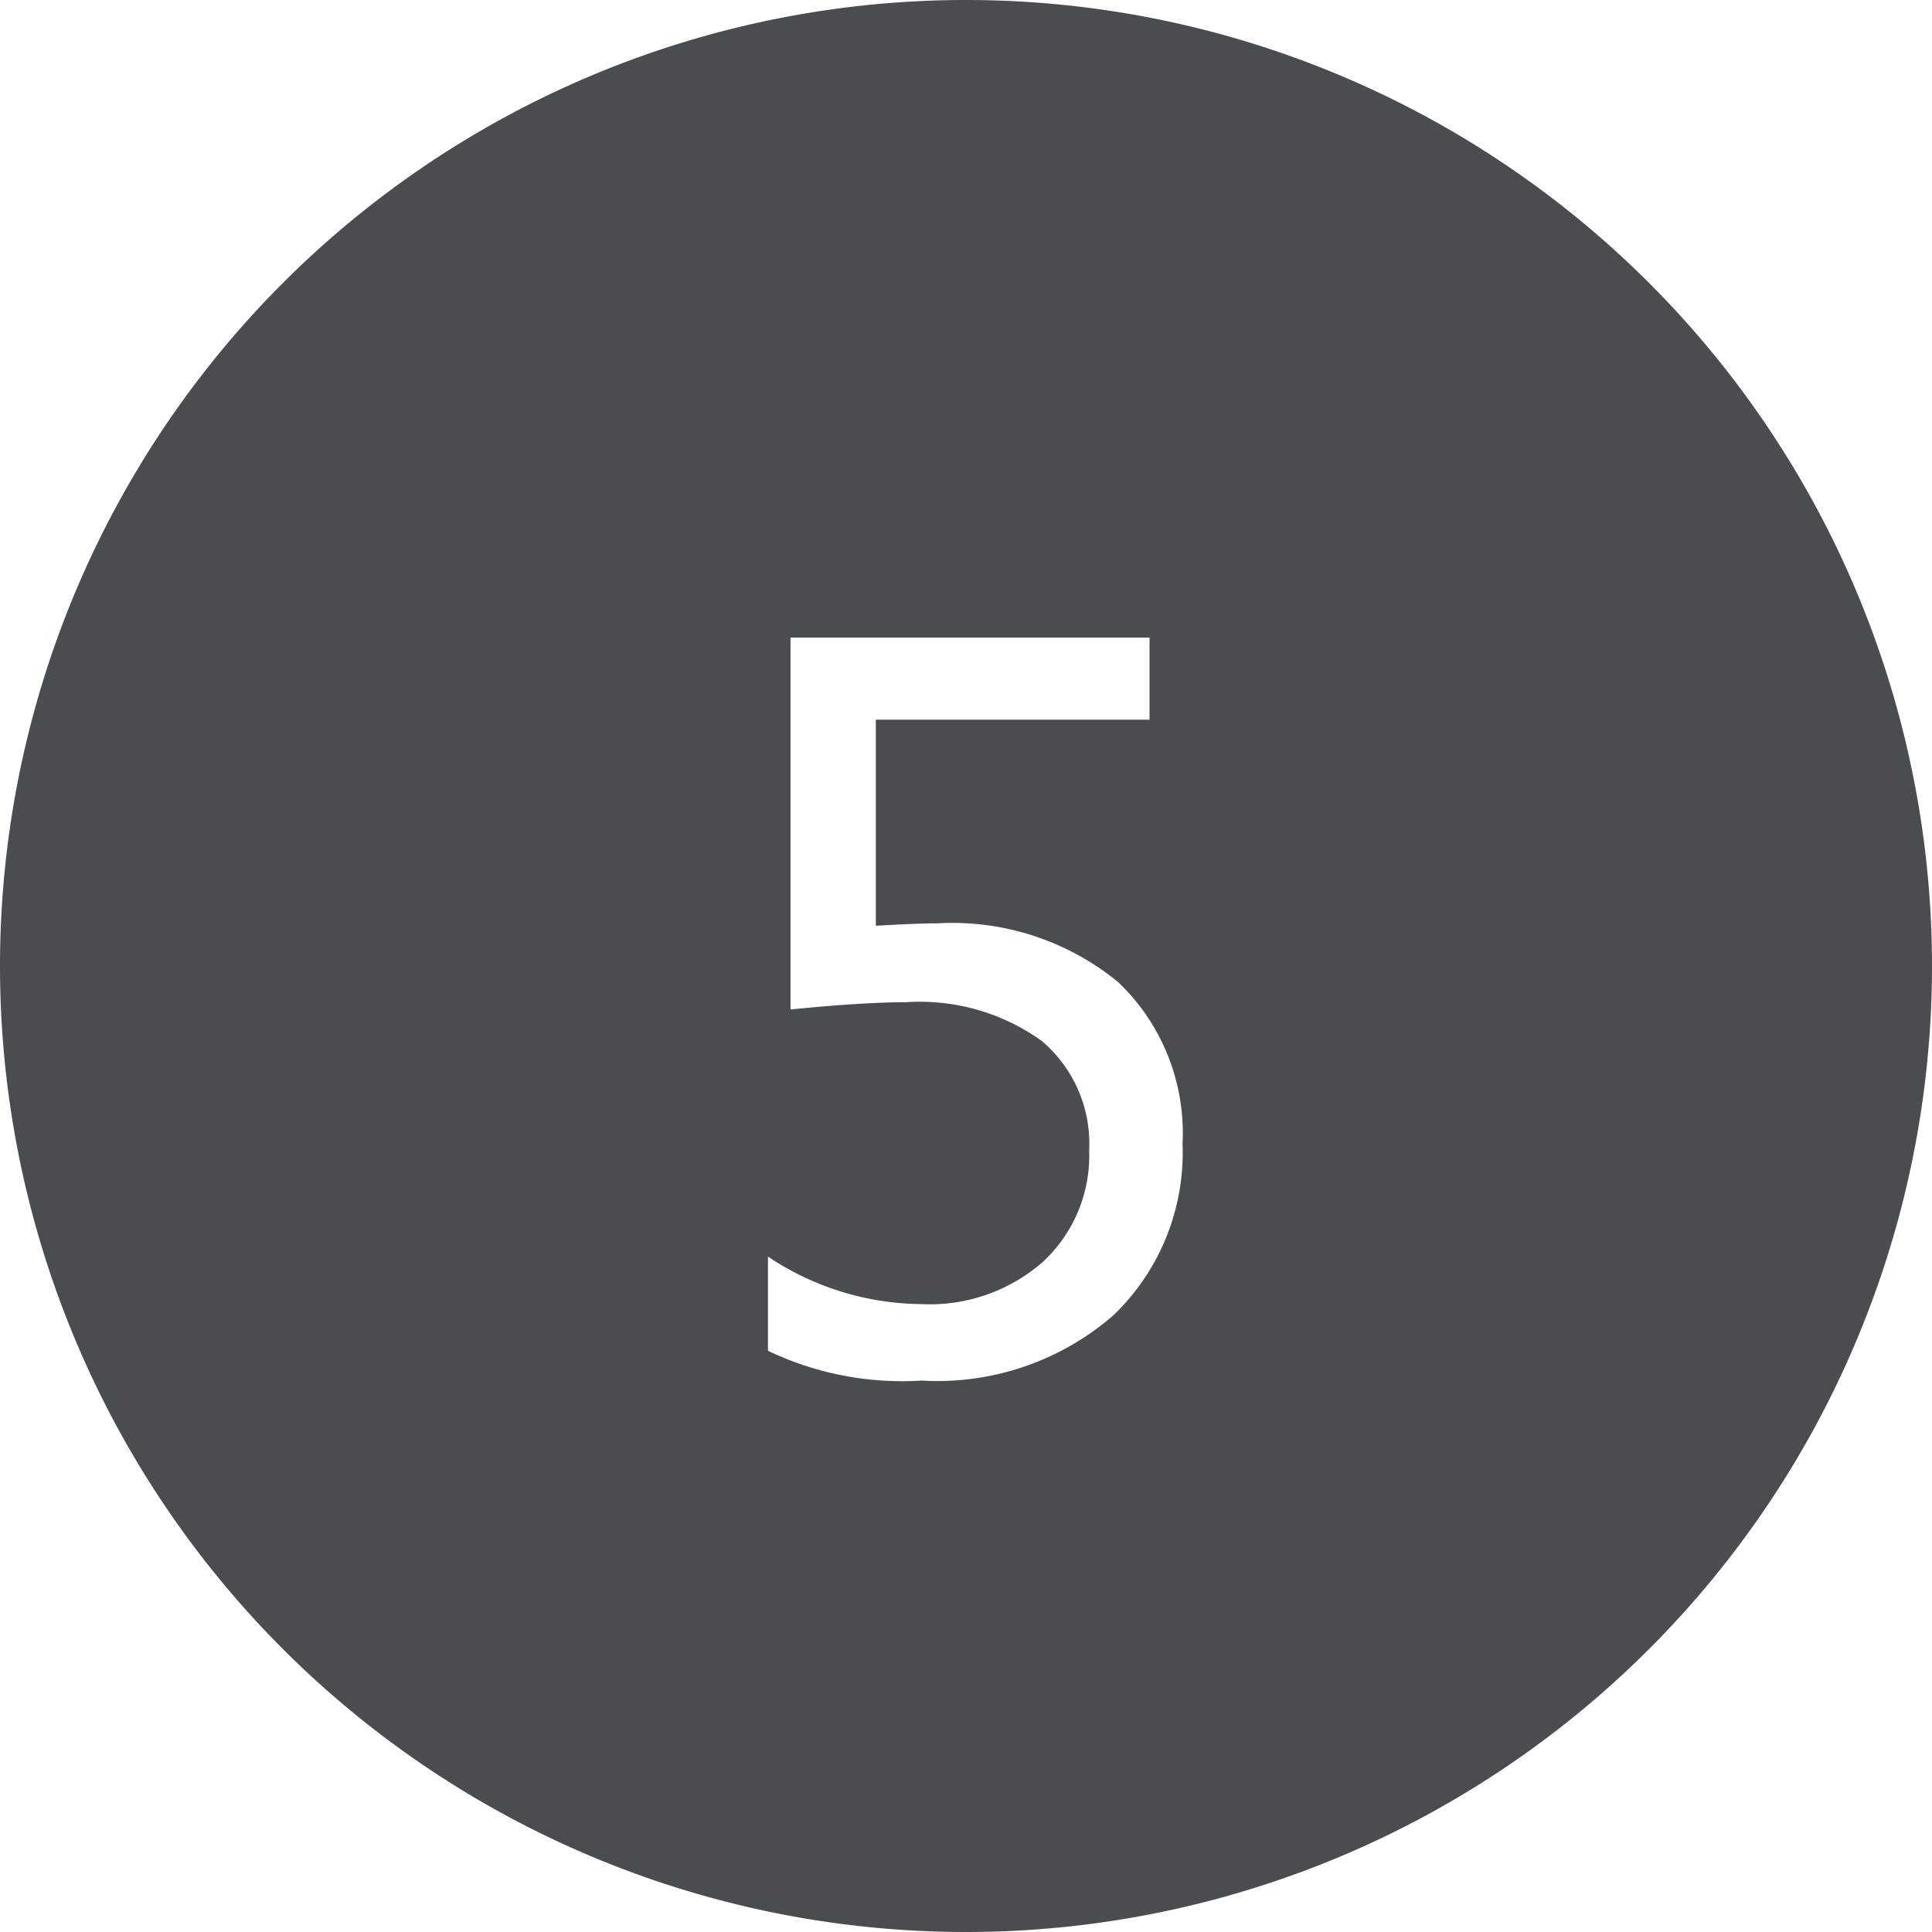 <svg xmlns="http://www.w3.org/2000/svg" width="24" height="24" viewBox="0 0 24 24">
<defs>
    <style>
      .cls-1 {
        fill: #494d50;
        fill-rule: evenodd;
      }
    </style>
  </defs>
  <path id="_5" data-name="5" class="cls-1" d="M3308,1531a12,12,0,1,1,12-12A12,12,0,0,1,3308,1531Zm2.28-15.06v-1.02h-4.46v4.62c0.6-.06,1.08-0.09,1.43-0.09a2.6,2.6,0,0,1,1.69.48,1.672,1.672,0,0,1,.59,1.36,1.8,1.8,0,0,1-.58,1.39,2.133,2.133,0,0,1-1.51.52,3.477,3.477,0,0,1-1.9-.59v1.17a3.865,3.865,0,0,0,1.91.37,3.333,3.333,0,0,0,2.38-.81,2.8,2.8,0,0,0,.86-2.13,2.591,2.591,0,0,0-.8-2.01,3.246,3.246,0,0,0-2.24-.73c-0.17,0-.43.01-0.77,0.03v-2.56h3.4Z" transform="translate(-3296 -1507)"/>
</svg>
